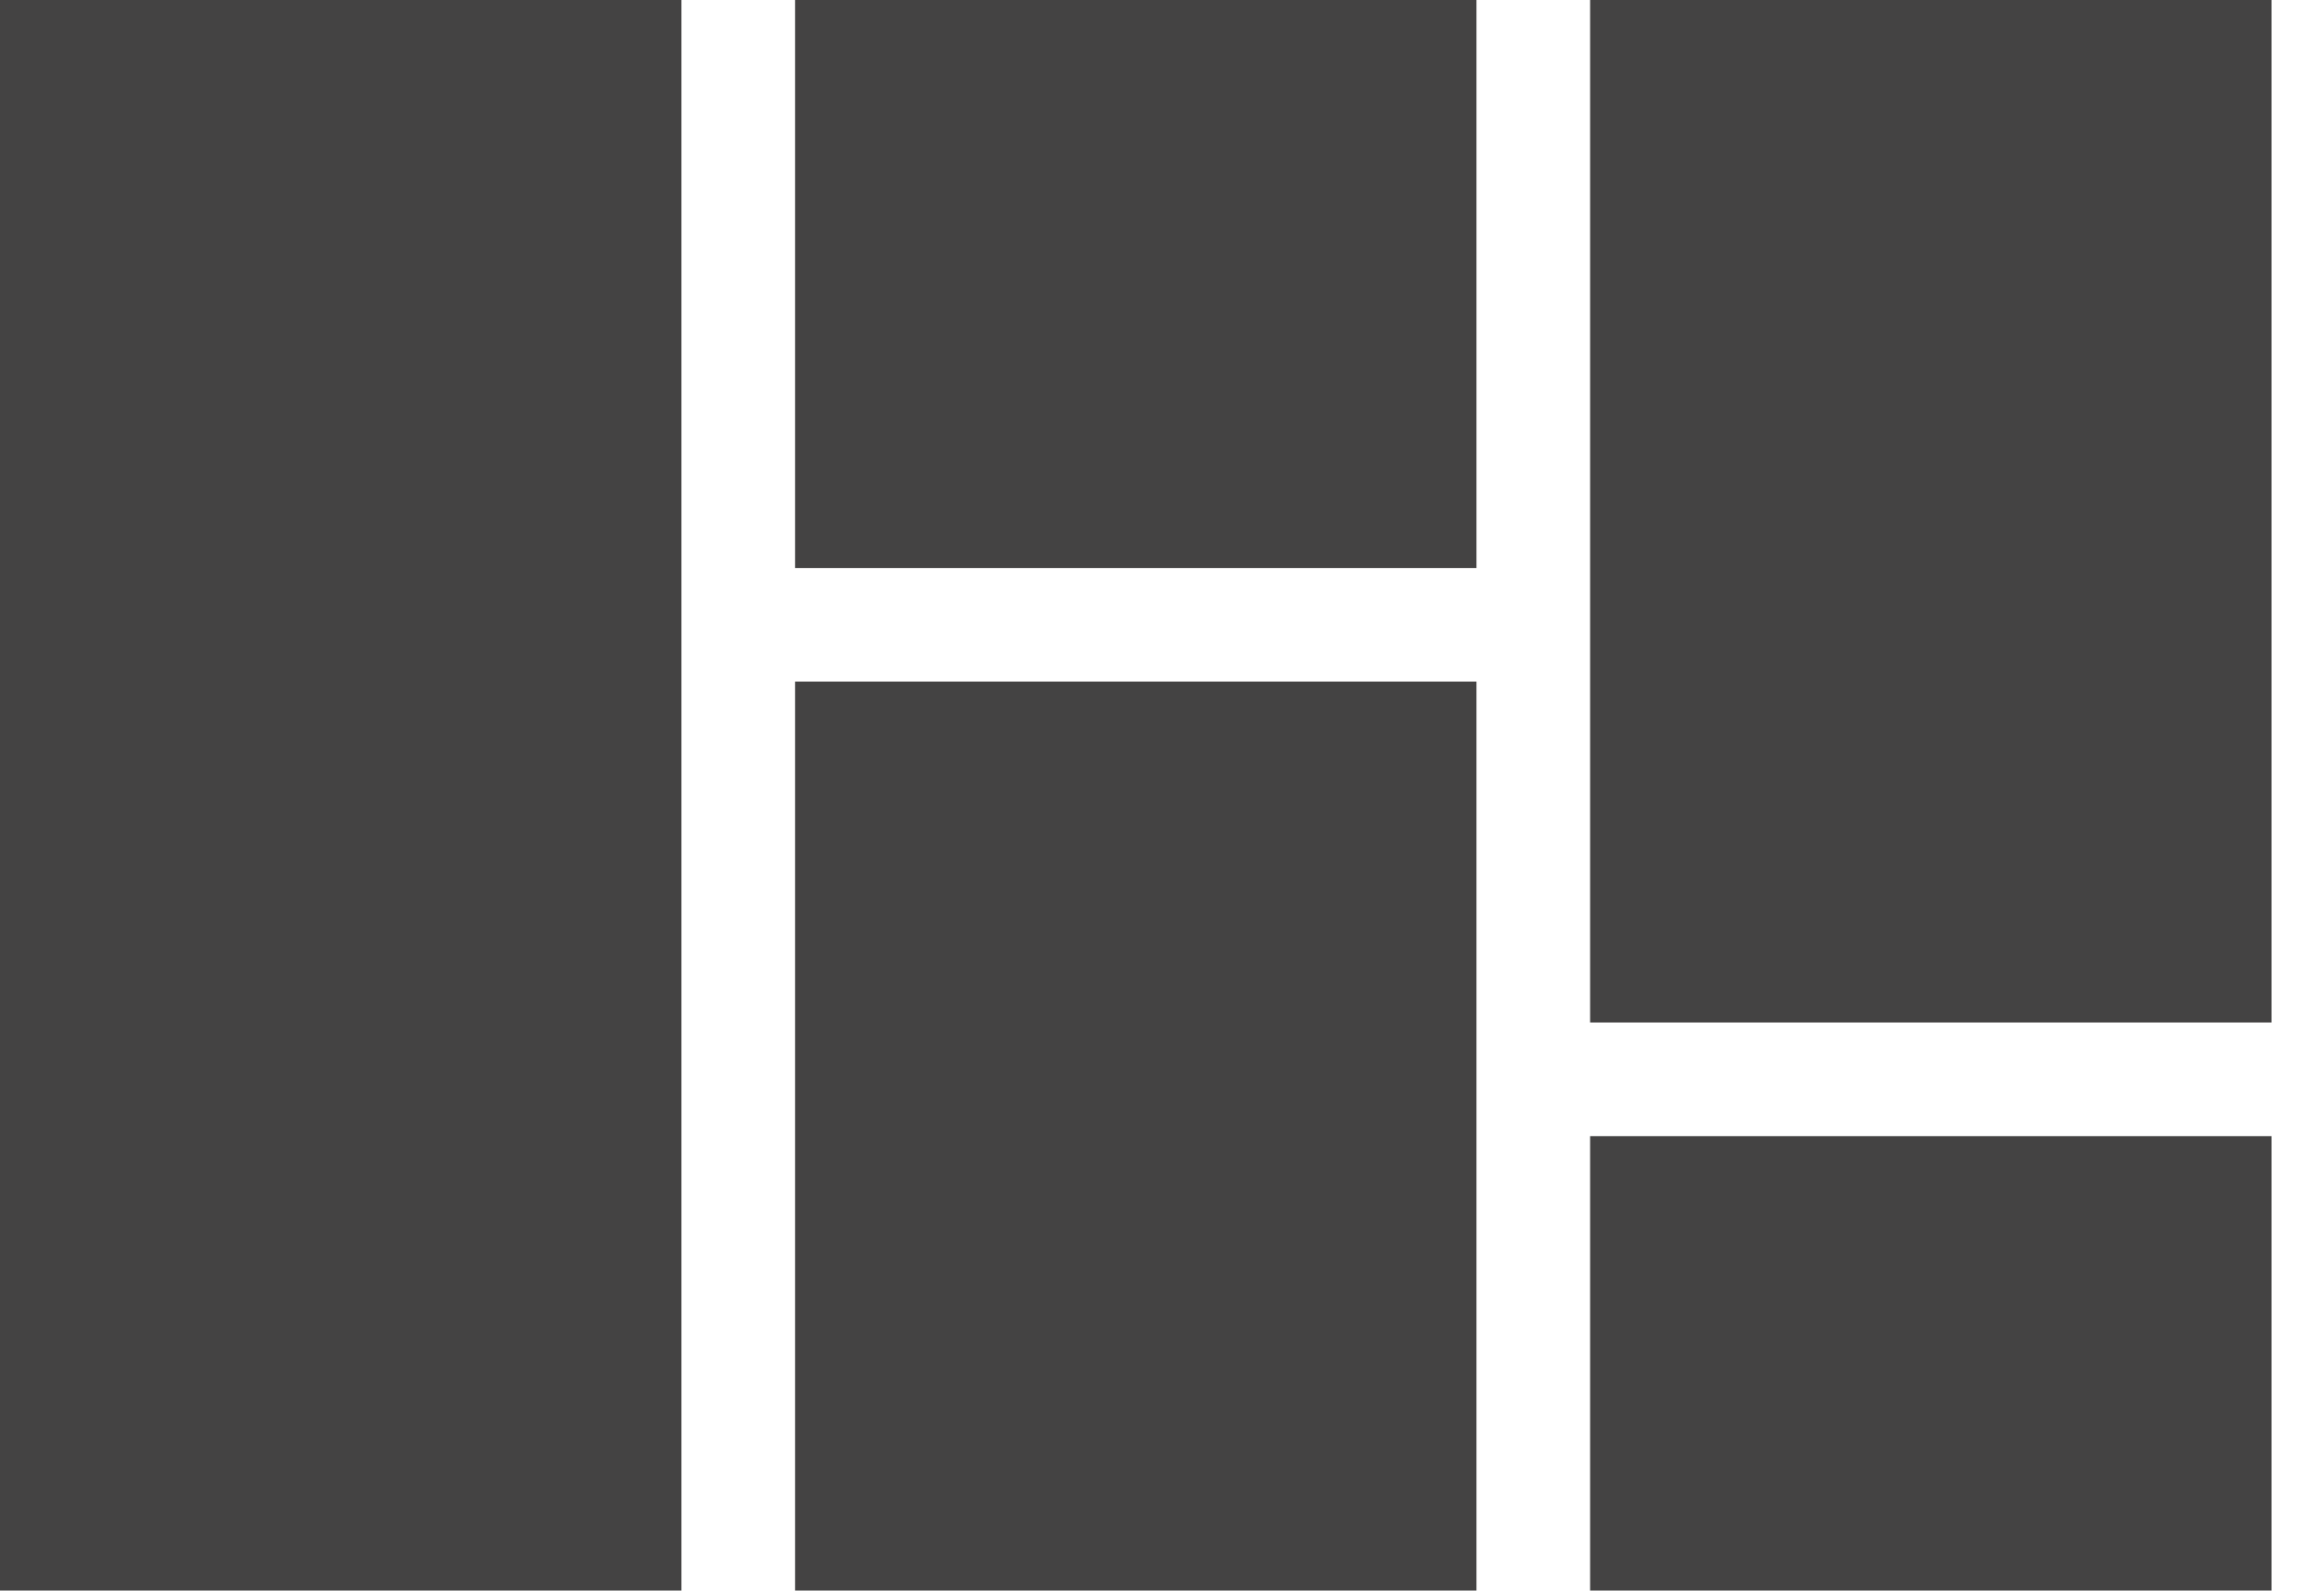 <svg width="19" height="13" viewBox="0 0 19 13" fill="none" xmlns="http://www.w3.org/2000/svg">
<path d="M0 0V13H5.571V0H0ZM6.5 0V4.643H12.071V0H6.5ZM13 0V8.357H18.571V0H13ZM6.5 5.571V13H12.071V5.571H6.5ZM13 9.286V13H18.571V9.286H13Z" fill="#444343"/>
</svg>
